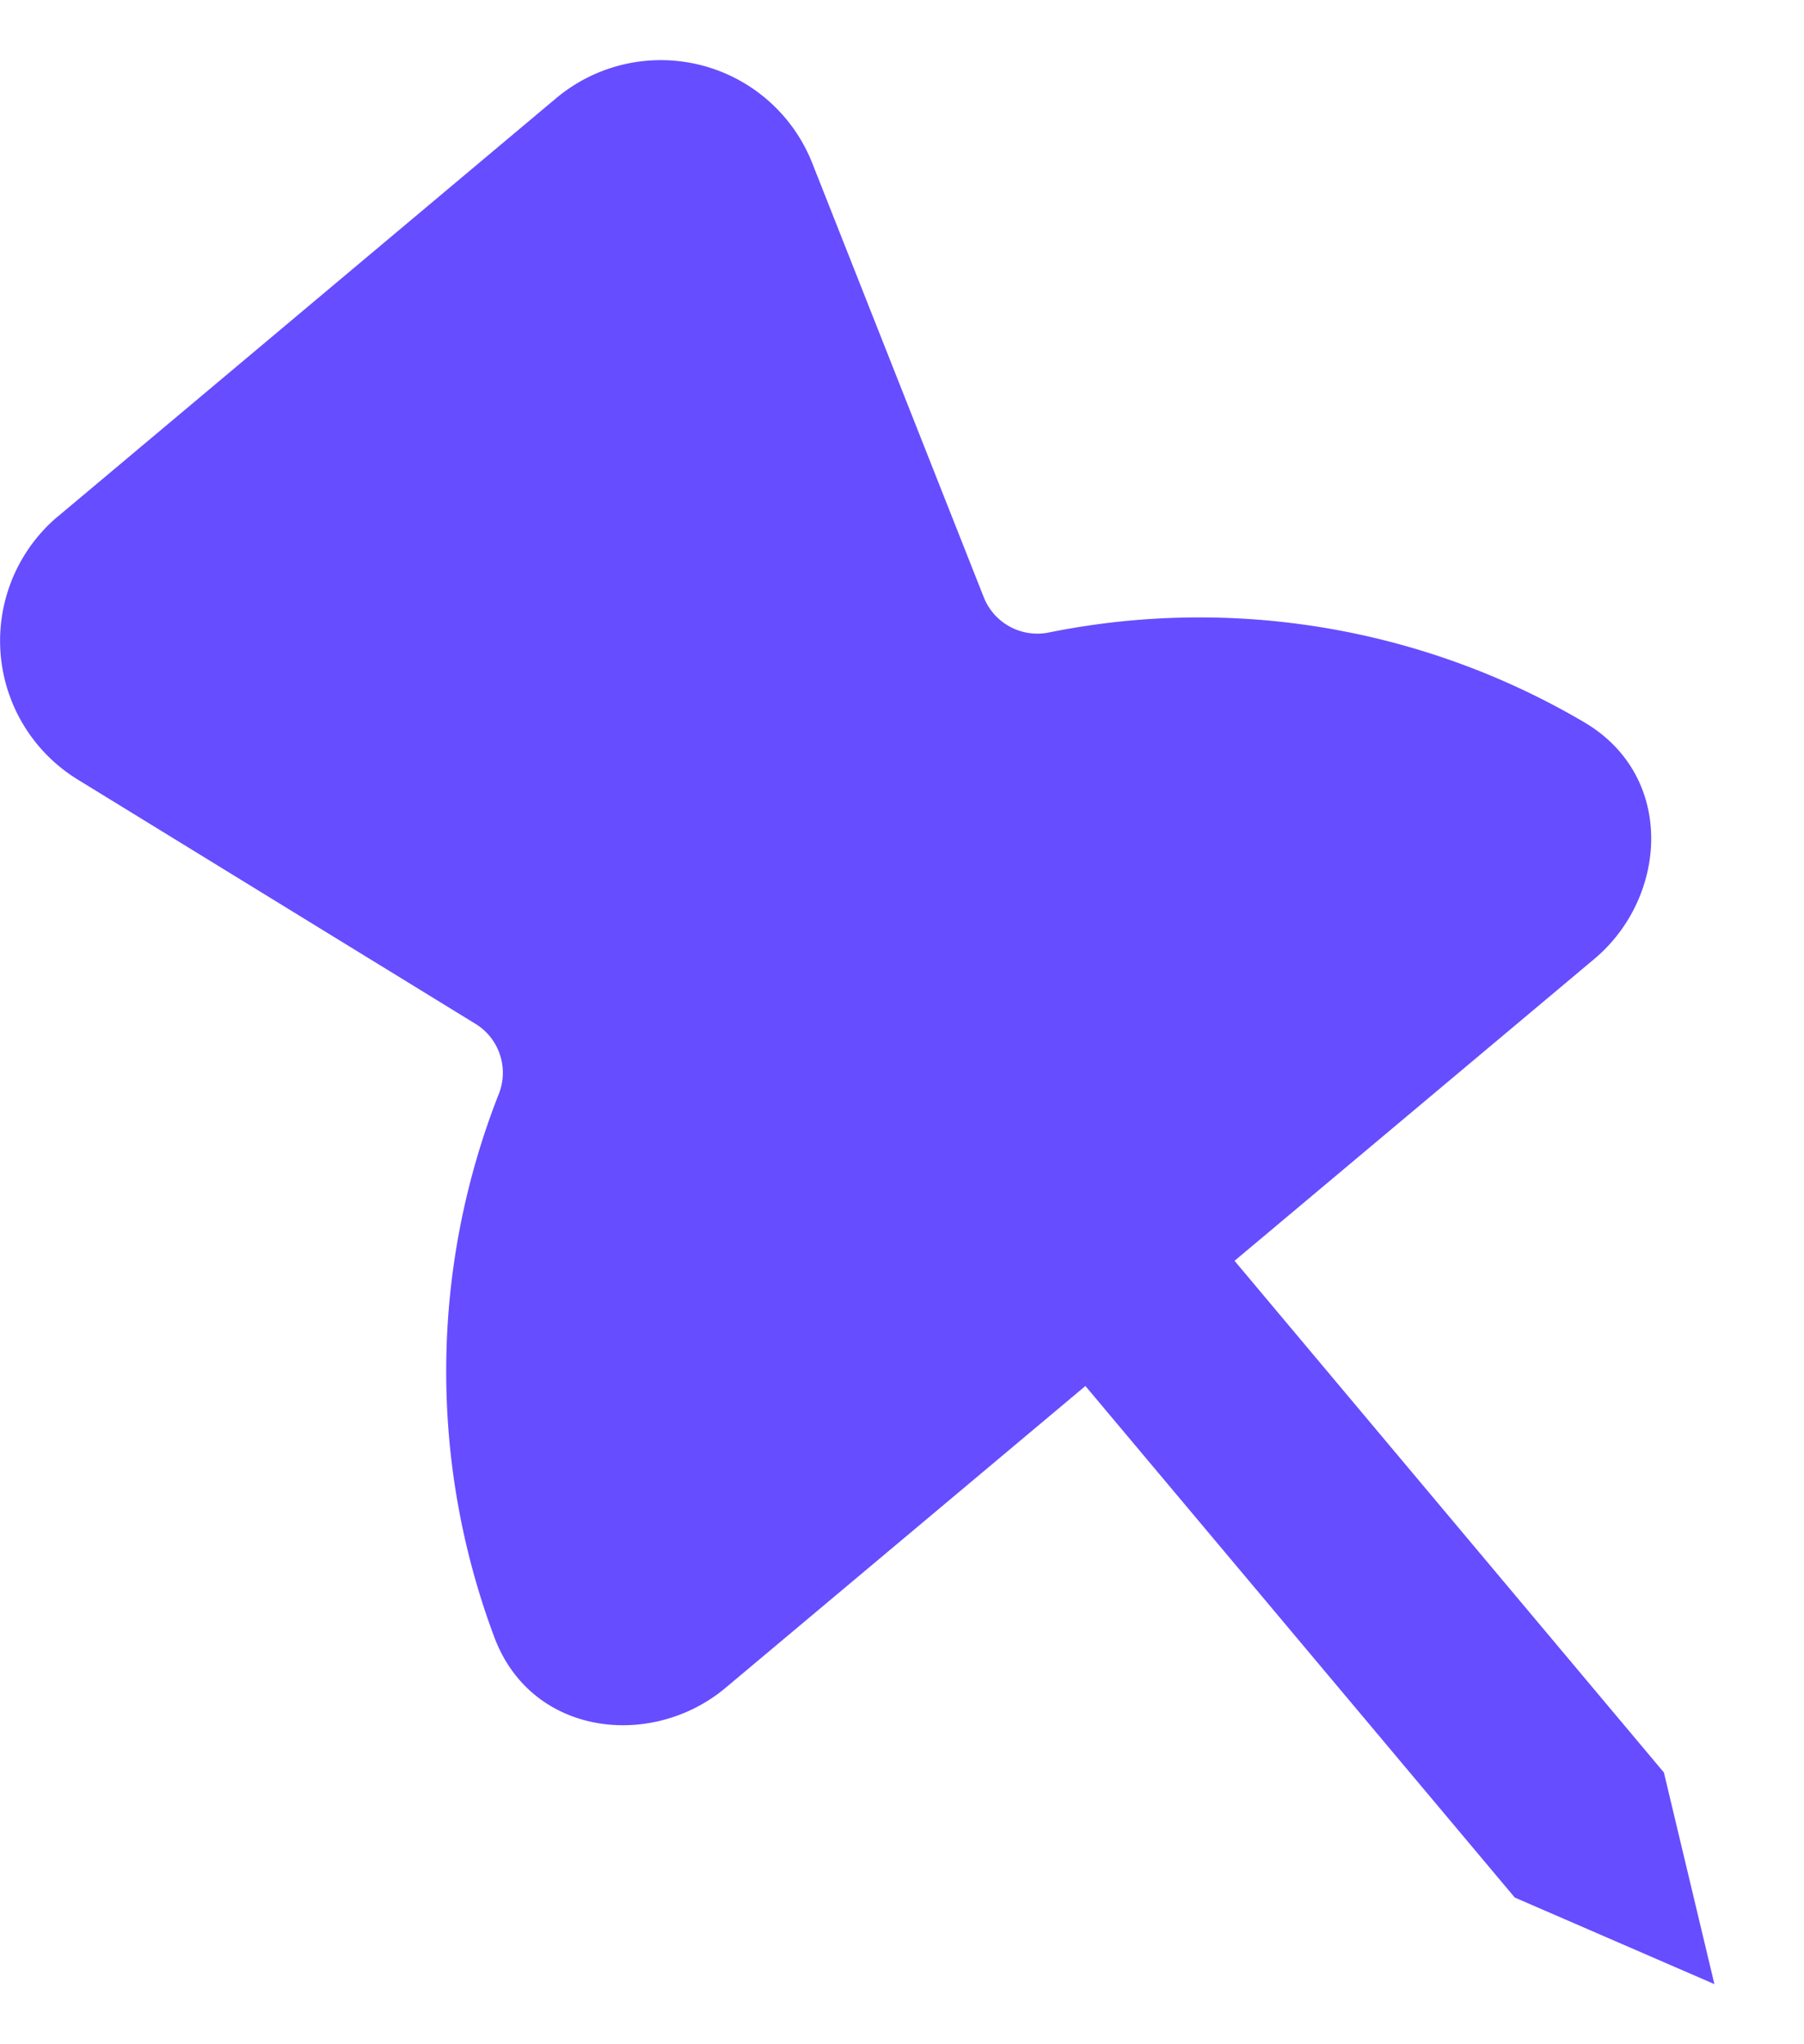 <svg width="15" height="17" fill="none" xmlns="http://www.w3.org/2000/svg"><path fill-rule="evenodd" clip-rule="evenodd" d="M.484 4.292a1.354 1.354 0 0 0 .161 2.19l3.308 2.032c.197.12.28.366.195.582a6.305 6.305 0 0 0-.037 4.521c.311.826 1.314.93 1.922.419l2.992-2.51 3.57 4.254 1.66.72-.42-1.76-3.57-4.255 2.991-2.51c.609-.51.68-1.515-.079-1.966A6.309 6.309 0 0 0 8.72 5.26a.479.479 0 0 1-.54-.293l-1.426-3.61a1.354 1.354 0 0 0-2.13-.54L.485 4.292Z" fill="#664DFF"/></svg>